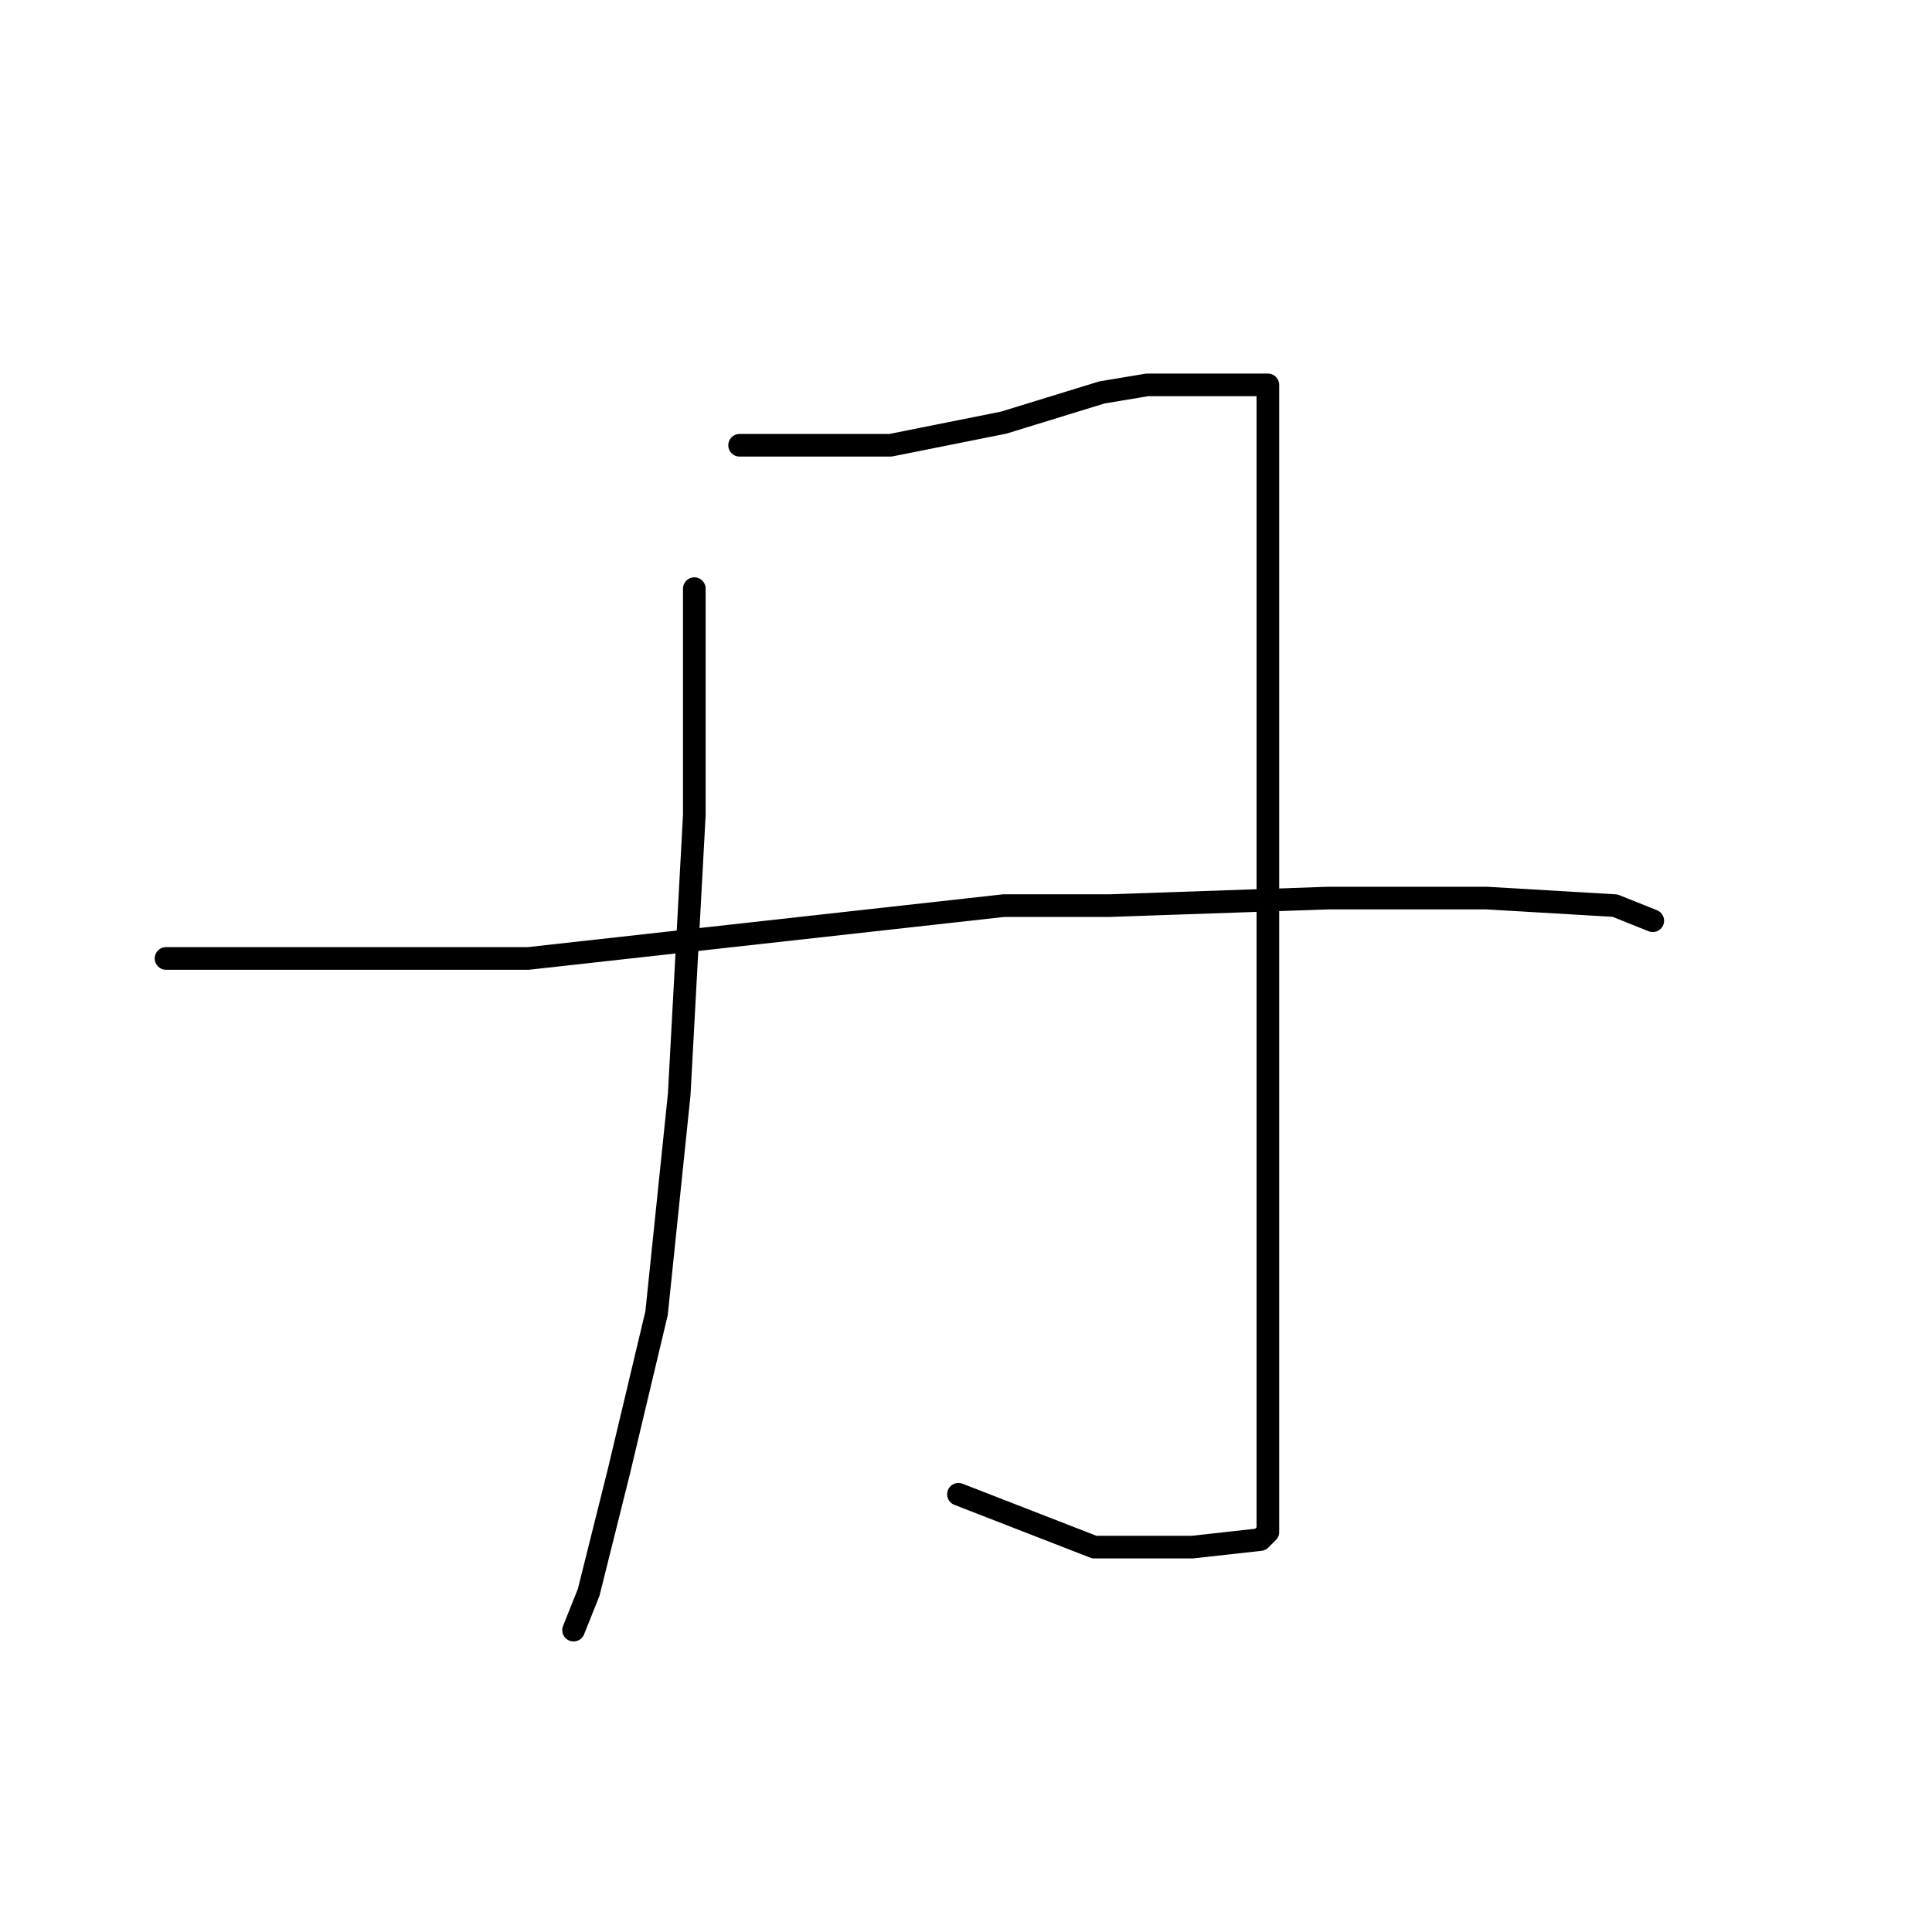 <?xml version="1.0" standalone="no"?>
    <svg width="256" height="256" xmlns="http://www.w3.org/2000/svg" version="1.1">
    <polyline stroke="black" stroke-width="3" stroke-linecap="round" fill="transparent" stroke-linejoin="round" points="92 78 92 93 92 108 90 145 87 174 82 195 78 211 76 216 76 216 " />
        <polyline stroke="black" stroke-width="3" stroke-linecap="round" fill="transparent" stroke-linejoin="round" points="98 59 102 59 106 59 118 59 133 56 146 52 152 51 162 51 166 51 168 51 168 54 168 70 168 102 168 141 168 172 168 190 168 200 168 203 167 204 158 205 145 205 127 198 127 198 " />
        <polyline stroke="black" stroke-width="3" stroke-linecap="round" fill="transparent" stroke-linejoin="round" points="22 127 46 127 70 127 97 124 133 120 147 120 176 119 197 119 214 120 219 122 219 122 " />
        </svg>